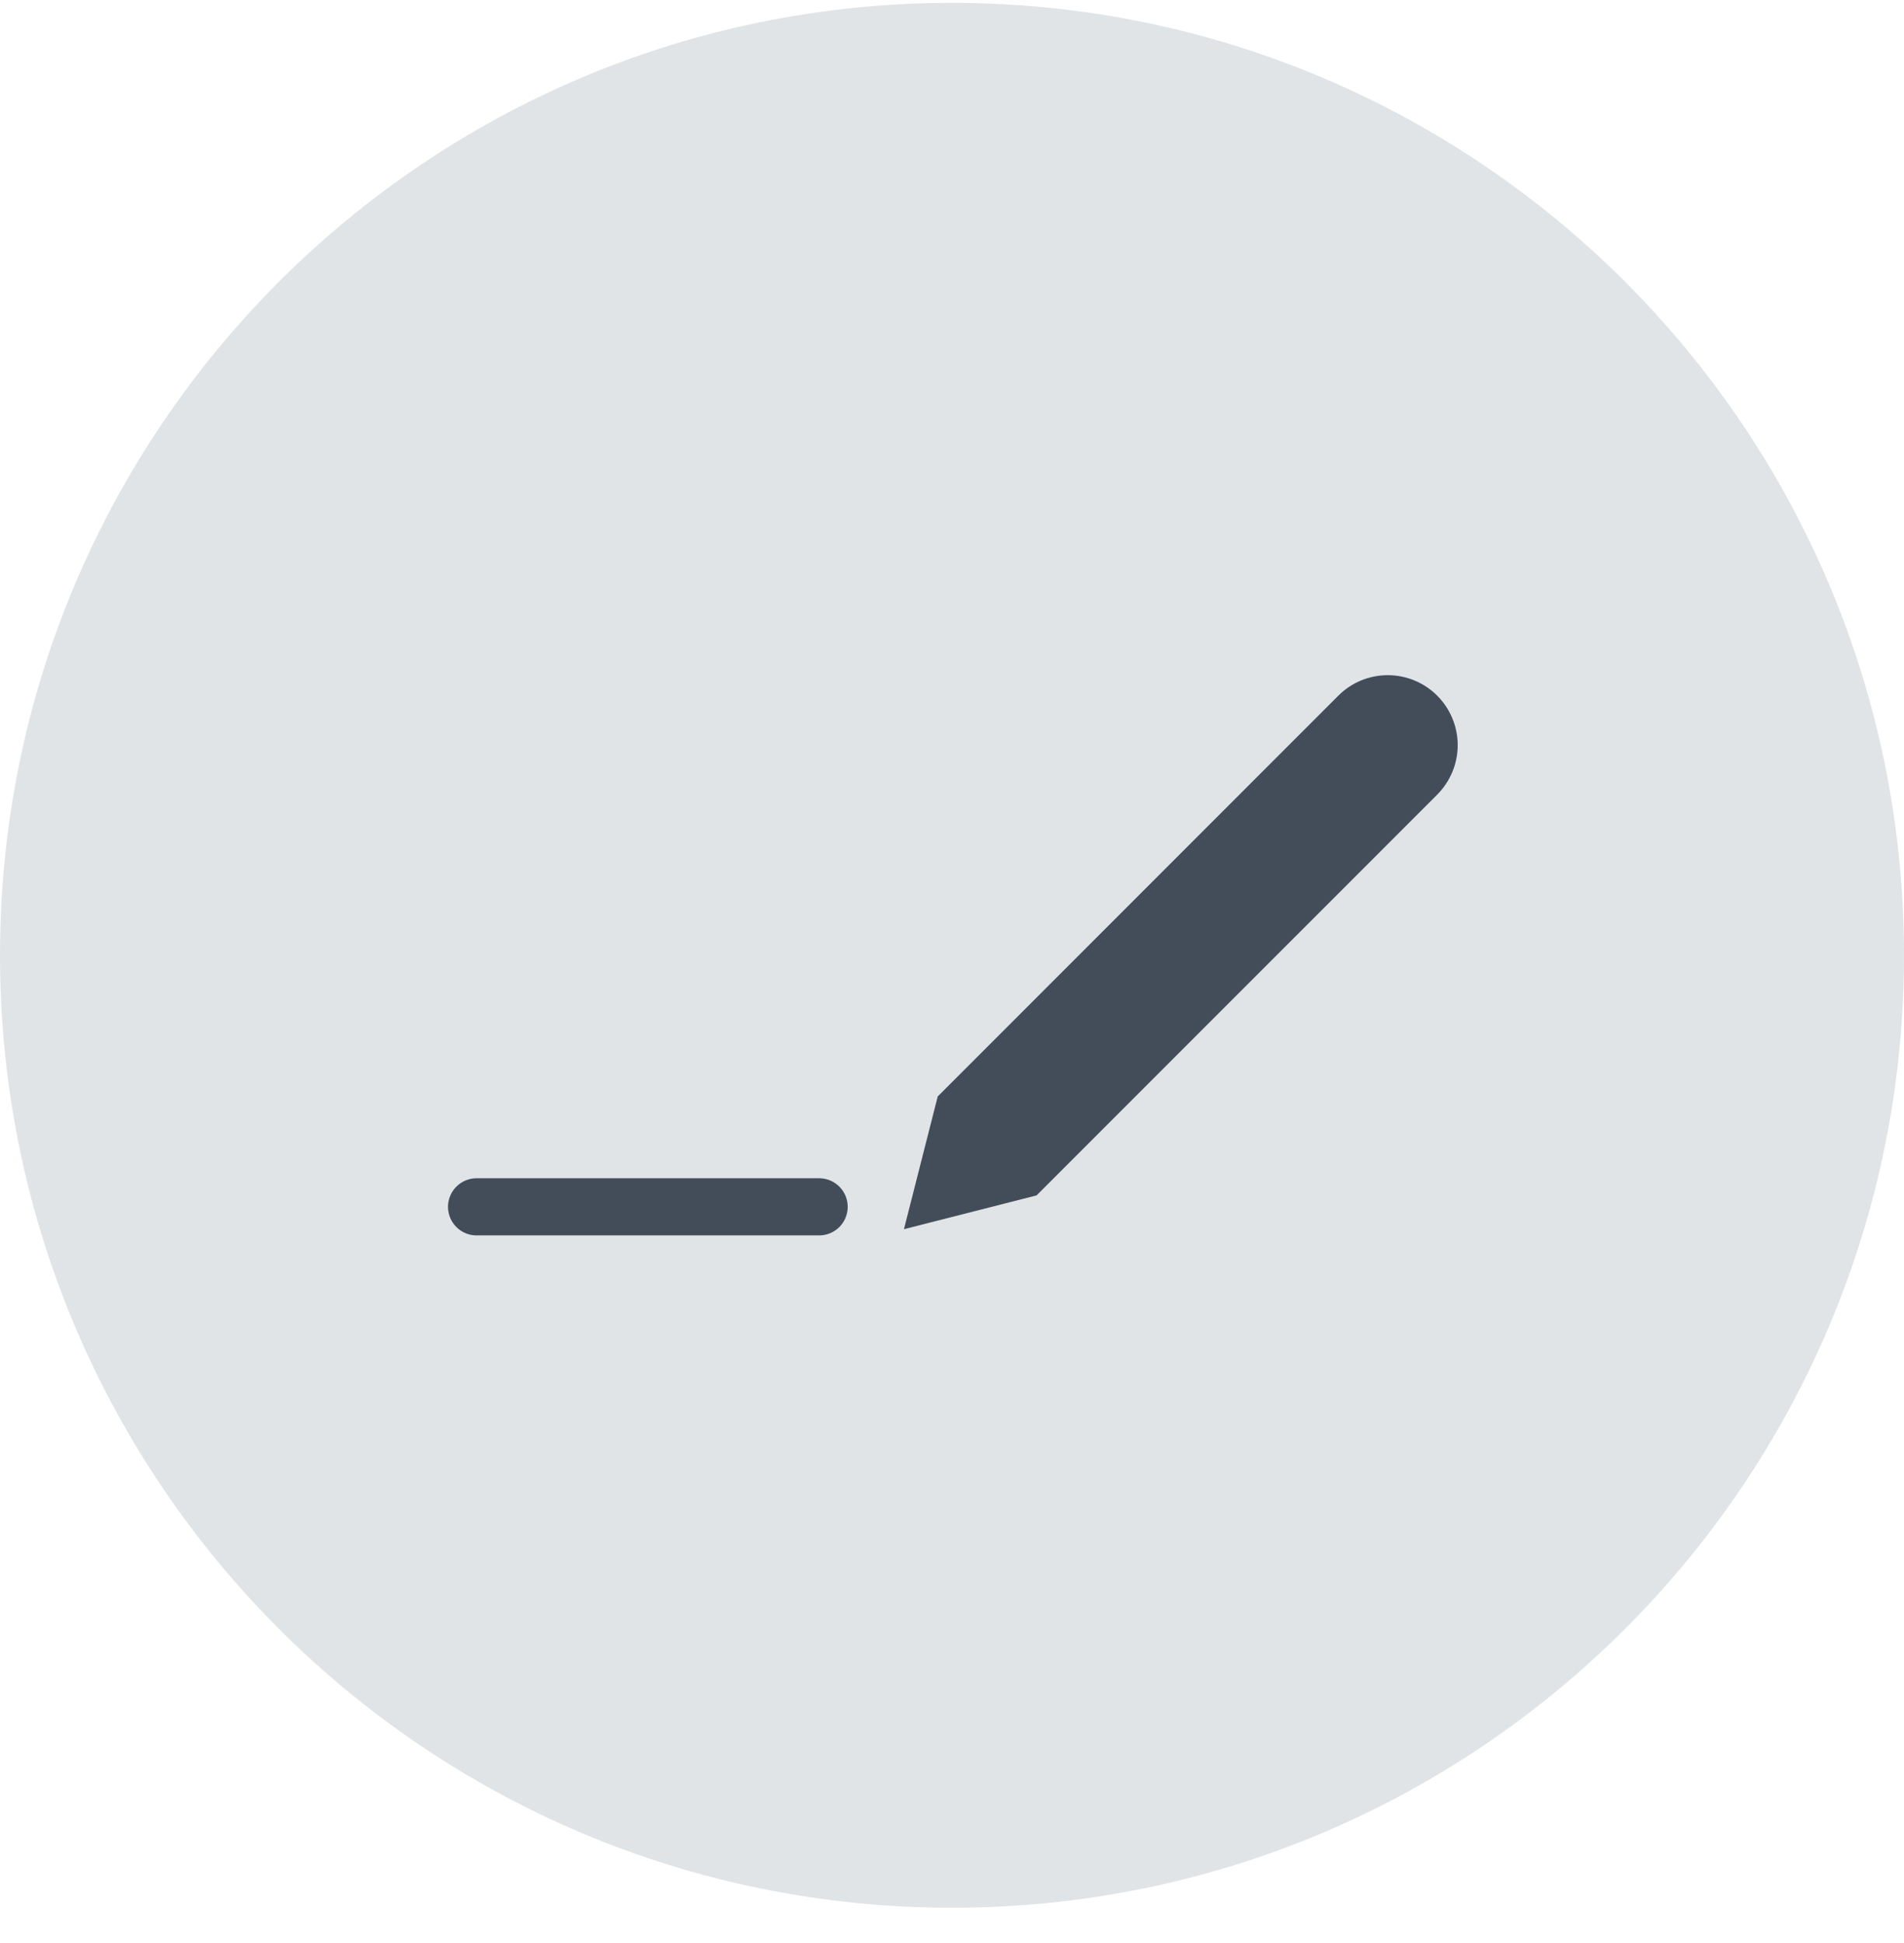 <svg width="50" height="51" viewBox="0 0 50 51" fill="none" xmlns="http://www.w3.org/2000/svg">
<path fill-rule="evenodd" clip-rule="evenodd" d="M25 50.075C11.193 50.075 0 38.882 0 25.075C0 11.267 11.193 0.075 25 0.075C38.807 0.075 50 11.267 50 25.075C50 38.882 38.807 50.075 25 50.075Z" fill="#E1E4E7"/>
<path d="M27.221 31.377L23.738 32.264L24.625 28.78L35.145 18.26C35.489 17.915 35.956 17.722 36.443 17.722C36.93 17.722 37.398 17.915 37.742 18.26C38.086 18.604 38.28 19.071 38.28 19.558C38.28 20.045 38.086 20.512 37.742 20.857L27.221 31.377Z" fill="#434D5A"/>
<line x1="12.515" y1="31.677" x2="21.511" y2="31.677" stroke="#434D5A" stroke-width="1.5" stroke-linecap="round"/>
</svg>
